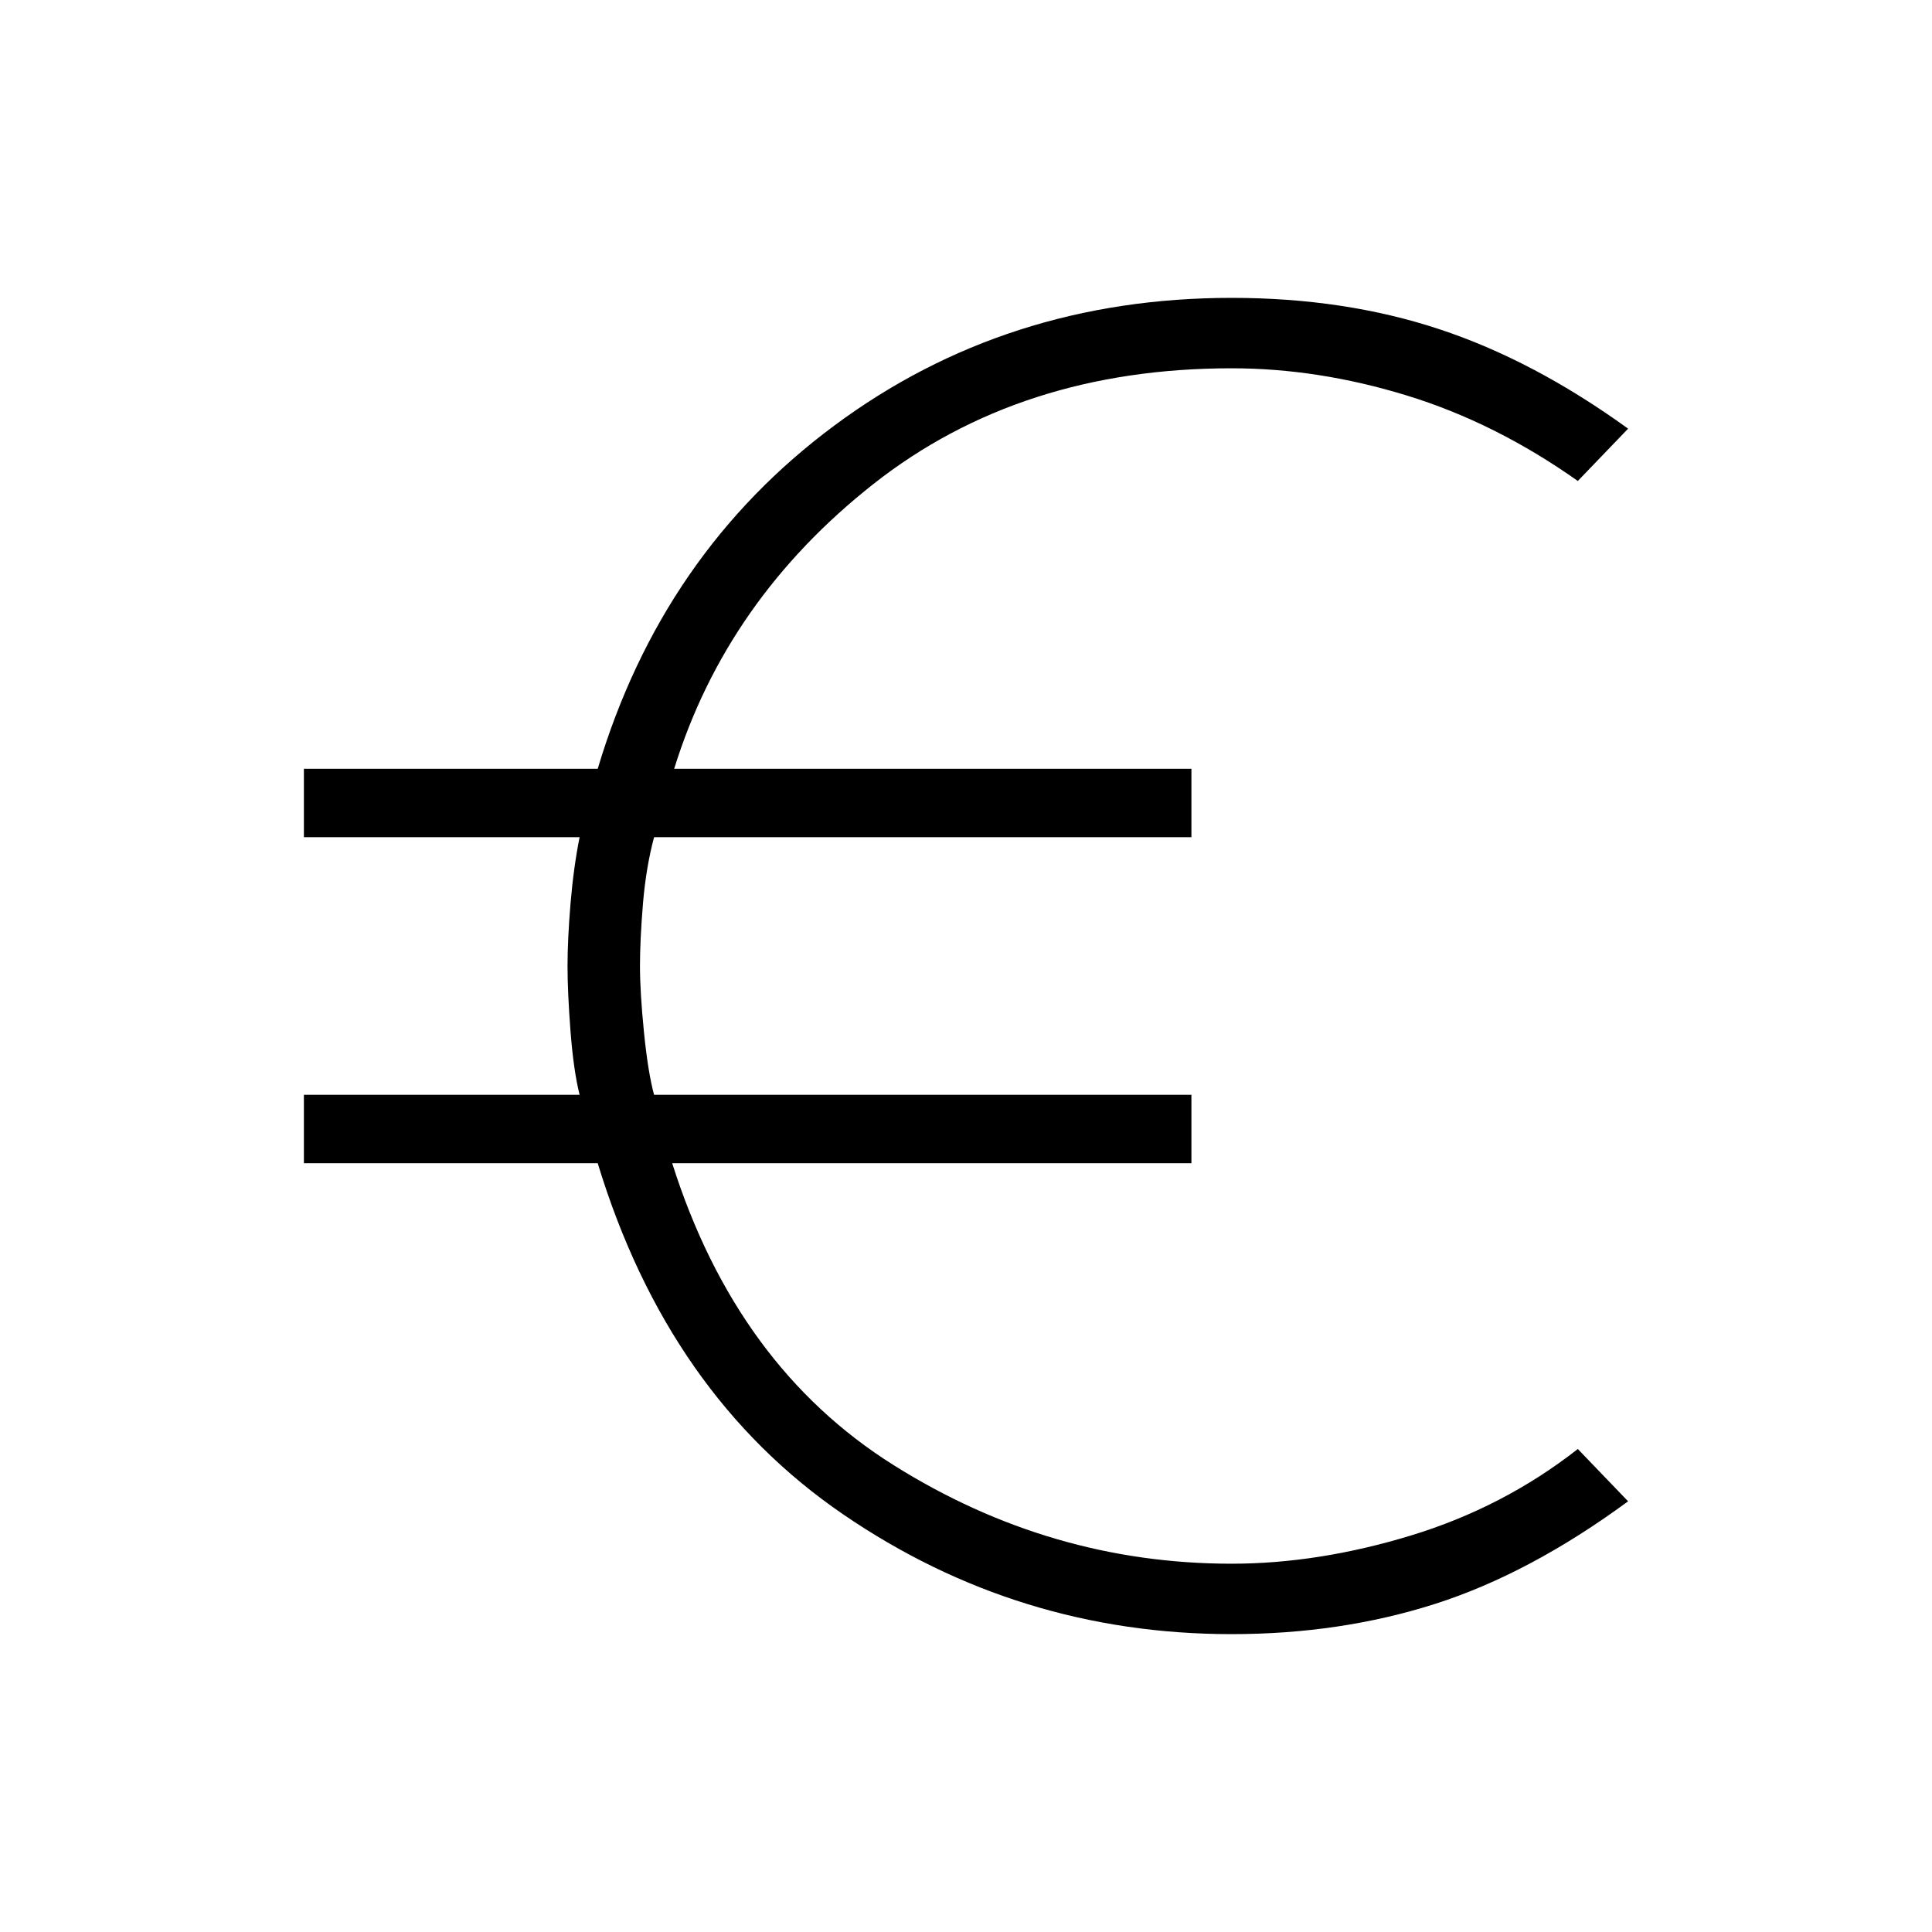 <svg xmlns="http://www.w3.org/2000/svg" height="40" width="40"><path d="M25.5 33.833Q21.083 33.833 17.458 31.354Q13.833 28.875 12.375 24.083H6.292V22.667H12Q11.875 22.167 11.812 21.354Q11.75 20.542 11.75 20Q11.75 19.458 11.812 18.708Q11.875 17.958 12 17.333H6.292V15.917H12.375Q13.708 11.458 17.271 8.813Q20.833 6.167 25.5 6.167Q27.833 6.167 29.792 6.813Q31.75 7.458 33.708 8.875L32.667 9.958Q30.958 8.75 29.125 8.188Q27.292 7.625 25.5 7.625Q21.125 7.625 18.083 10.021Q15.042 12.417 13.958 15.917H24.667V17.333H13.542Q13.375 17.958 13.312 18.708Q13.25 19.458 13.25 20Q13.25 20.542 13.333 21.375Q13.417 22.208 13.542 22.667H24.667V24.083H13.917Q15.25 28.292 18.5 30.333Q21.75 32.375 25.5 32.375Q27.292 32.375 29.208 31.792Q31.125 31.208 32.667 30L33.708 31.083Q31.667 32.583 29.708 33.208Q27.75 33.833 25.5 33.833Z"/></svg>
